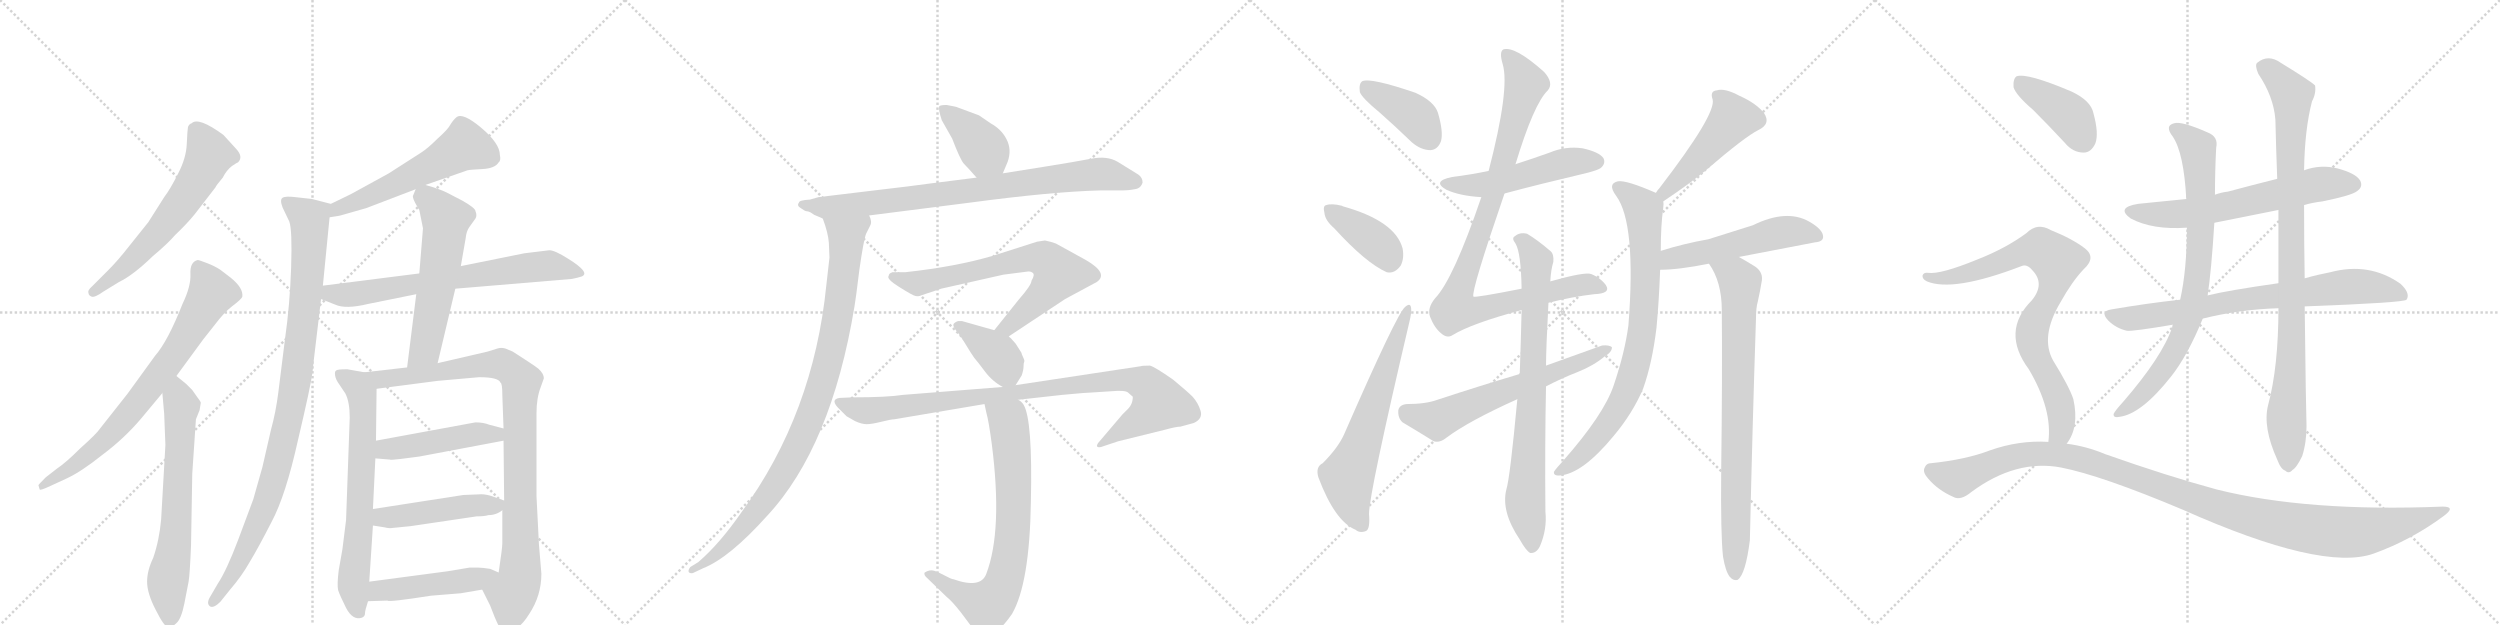 <svg version="1.1" viewBox="0 0 4096 1024" xmlns="http://www.w3.org/2000/svg">
  <g stroke="lightgray" stroke-dasharray="1,1" stroke-width="1" transform="scale(4, 4)">
    <line x1="0" y1="0" x2="256" y2="256"></line>
    <line x1="256" y1="0" x2="0" y2="256"></line>
    <line x1="128" y1="0" x2="128" y2="256"></line>
    <line x1="0" y1="128" x2="256" y2="128"></line>
    <line x1="256" y1="0" x2="512" y2="256"></line>
    <line x1="512" y1="0" x2="256" y2="256"></line>
    <line x1="384" y1="0" x2="384" y2="256"></line>
    <line x1="256" y1="128" x2="512" y2="128"></line>
    <line x1="512" y1="0" x2="768" y2="256"></line>
    <line x1="768" y1="0" x2="512" y2="256"></line>
    <line x1="640" y1="0" x2="640" y2="256"></line>
    <line x1="512" y1="128" x2="768" y2="128"></line>
    <line x1="768" y1="0" x2="1024" y2="256"></line>
    <line x1="1024" y1="0" x2="768" y2="256"></line>
    <line x1="896" y1="0" x2="896" y2="256"></line>
    <line x1="768" y1="128" x2="1024" y2="128"></line>
  </g>
<g transform="scale(1, -1) translate(0, -850)">
   <style type="text/css">
    @keyframes keyframes0 {
      from {
       stroke: black;
       stroke-dashoffset: 599;
       stroke-width: 128;
       }
       66% {
       animation-timing-function: step-end;
       stroke: black;
       stroke-dashoffset: 0;
       stroke-width: 128;
       }
       to {
       stroke: black;
       stroke-width: 1024;
       }
       }
       #make-me-a-hanzi-animation-0 {
         animation: keyframes0 0.737s both;
         animation-delay: 0s;
         animation-timing-function: linear;
       }
    @keyframes keyframes1 {
      from {
       stroke: black;
       stroke-dashoffset: 729;
       stroke-width: 128;
       }
       70% {
       animation-timing-function: step-end;
       stroke: black;
       stroke-dashoffset: 0;
       stroke-width: 128;
       }
       to {
       stroke: black;
       stroke-width: 1024;
       }
       }
       #make-me-a-hanzi-animation-1 {
         animation: keyframes1 0.843s both;
         animation-delay: 0.737s;
         animation-timing-function: linear;
       }
    @keyframes keyframes2 {
      from {
       stroke: black;
       stroke-dashoffset: 651;
       stroke-width: 128;
       }
       68% {
       animation-timing-function: step-end;
       stroke: black;
       stroke-dashoffset: 0;
       stroke-width: 128;
       }
       to {
       stroke: black;
       stroke-width: 1024;
       }
       }
       #make-me-a-hanzi-animation-2 {
         animation: keyframes2 0.78s both;
         animation-delay: 1.581s;
         animation-timing-function: linear;
       }
    @keyframes keyframes3 {
      from {
       stroke: black;
       stroke-dashoffset: 545;
       stroke-width: 128;
       }
       64% {
       animation-timing-function: step-end;
       stroke: black;
       stroke-dashoffset: 0;
       stroke-width: 128;
       }
       to {
       stroke: black;
       stroke-width: 1024;
       }
       }
       #make-me-a-hanzi-animation-3 {
         animation: keyframes3 0.694s both;
         animation-delay: 2.361s;
         animation-timing-function: linear;
       }
    @keyframes keyframes4 {
      from {
       stroke: black;
       stroke-dashoffset: 961;
       stroke-width: 128;
       }
       76% {
       animation-timing-function: step-end;
       stroke: black;
       stroke-dashoffset: 0;
       stroke-width: 128;
       }
       to {
       stroke: black;
       stroke-width: 1024;
       }
       }
       #make-me-a-hanzi-animation-4 {
         animation: keyframes4 1.032s both;
         animation-delay: 3.054s;
         animation-timing-function: linear;
       }
    @keyframes keyframes5 {
      from {
       stroke: black;
       stroke-dashoffset: 676;
       stroke-width: 128;
       }
       69% {
       animation-timing-function: step-end;
       stroke: black;
       stroke-dashoffset: 0;
       stroke-width: 128;
       }
       to {
       stroke: black;
       stroke-width: 1024;
       }
       }
       #make-me-a-hanzi-animation-5 {
         animation: keyframes5 0.8s both;
         animation-delay: 4.086s;
         animation-timing-function: linear;
       }
    @keyframes keyframes6 {
      from {
       stroke: black;
       stroke-dashoffset: 562;
       stroke-width: 128;
       }
       65% {
       animation-timing-function: step-end;
       stroke: black;
       stroke-dashoffset: 0;
       stroke-width: 128;
       }
       to {
       stroke: black;
       stroke-width: 1024;
       }
       }
       #make-me-a-hanzi-animation-6 {
         animation: keyframes6 0.707s both;
         animation-delay: 4.886s;
         animation-timing-function: linear;
       }
    @keyframes keyframes7 {
      from {
       stroke: black;
       stroke-dashoffset: 666;
       stroke-width: 128;
       }
       68% {
       animation-timing-function: step-end;
       stroke: black;
       stroke-dashoffset: 0;
       stroke-width: 128;
       }
       to {
       stroke: black;
       stroke-width: 1024;
       }
       }
       #make-me-a-hanzi-animation-7 {
         animation: keyframes7 0.792s both;
         animation-delay: 5.594s;
         animation-timing-function: linear;
       }
    @keyframes keyframes8 {
      from {
       stroke: black;
       stroke-dashoffset: 928;
       stroke-width: 128;
       }
       75% {
       animation-timing-function: step-end;
       stroke: black;
       stroke-dashoffset: 0;
       stroke-width: 128;
       }
       to {
       stroke: black;
       stroke-width: 1024;
       }
       }
       #make-me-a-hanzi-animation-8 {
         animation: keyframes8 1.005s both;
         animation-delay: 6.386s;
         animation-timing-function: linear;
       }
    @keyframes keyframes9 {
      from {
       stroke: black;
       stroke-dashoffset: 459;
       stroke-width: 128;
       }
       60% {
       animation-timing-function: step-end;
       stroke: black;
       stroke-dashoffset: 0;
       stroke-width: 128;
       }
       to {
       stroke: black;
       stroke-width: 1024;
       }
       }
       #make-me-a-hanzi-animation-9 {
         animation: keyframes9 0.624s both;
         animation-delay: 7.391s;
         animation-timing-function: linear;
       }
    @keyframes keyframes10 {
      from {
       stroke: black;
       stroke-dashoffset: 463;
       stroke-width: 128;
       }
       60% {
       animation-timing-function: step-end;
       stroke: black;
       stroke-dashoffset: 0;
       stroke-width: 128;
       }
       to {
       stroke: black;
       stroke-width: 1024;
       }
       }
       #make-me-a-hanzi-animation-10 {
         animation: keyframes10 0.627s both;
         animation-delay: 8.014s;
         animation-timing-function: linear;
       }
    @keyframes keyframes11 {
      from {
       stroke: black;
       stroke-dashoffset: 463;
       stroke-width: 128;
       }
       60% {
       animation-timing-function: step-end;
       stroke: black;
       stroke-dashoffset: 0;
       stroke-width: 128;
       }
       to {
       stroke: black;
       stroke-width: 1024;
       }
       }
       #make-me-a-hanzi-animation-11 {
         animation: keyframes11 0.627s both;
         animation-delay: 8.641s;
         animation-timing-function: linear;
       }
    @keyframes keyframes12 {
      from {
       stroke: black;
       stroke-dashoffset: 388;
       stroke-width: 128;
       }
       56% {
       animation-timing-function: step-end;
       stroke: black;
       stroke-dashoffset: 0;
       stroke-width: 128;
       }
       to {
       stroke: black;
       stroke-width: 1024;
       }
       }
       #make-me-a-hanzi-animation-12 {
         animation: keyframes12 0.566s both;
         animation-delay: 9.268s;
         animation-timing-function: linear;
       }
    @keyframes keyframes13 {
      from {
       stroke: black;
       stroke-dashoffset: 806;
       stroke-width: 128;
       }
       72% {
       animation-timing-function: step-end;
       stroke: black;
       stroke-dashoffset: 0;
       stroke-width: 128;
       }
       to {
       stroke: black;
       stroke-width: 1024;
       }
       }
       #make-me-a-hanzi-animation-13 {
         animation: keyframes13 0.906s both;
         animation-delay: 9.834s;
         animation-timing-function: linear;
       }
    @keyframes keyframes14 {
      from {
       stroke: black;
       stroke-dashoffset: 924;
       stroke-width: 128;
       }
       75% {
       animation-timing-function: step-end;
       stroke: black;
       stroke-dashoffset: 0;
       stroke-width: 128;
       }
       to {
       stroke: black;
       stroke-width: 1024;
       }
       }
       #make-me-a-hanzi-animation-14 {
         animation: keyframes14 1.002s both;
         animation-delay: 10.74s;
         animation-timing-function: linear;
       }
    @keyframes keyframes15 {
      from {
       stroke: black;
       stroke-dashoffset: 677;
       stroke-width: 128;
       }
       69% {
       animation-timing-function: step-end;
       stroke: black;
       stroke-dashoffset: 0;
       stroke-width: 128;
       }
       to {
       stroke: black;
       stroke-width: 1024;
       }
       }
       #make-me-a-hanzi-animation-15 {
         animation: keyframes15 0.801s both;
         animation-delay: 11.742s;
         animation-timing-function: linear;
       }
    @keyframes keyframes16 {
      from {
       stroke: black;
       stroke-dashoffset: 382;
       stroke-width: 128;
       }
       55% {
       animation-timing-function: step-end;
       stroke: black;
       stroke-dashoffset: 0;
       stroke-width: 128;
       }
       to {
       stroke: black;
       stroke-width: 1024;
       }
       }
       #make-me-a-hanzi-animation-16 {
         animation: keyframes16 0.561s both;
         animation-delay: 12.542s;
         animation-timing-function: linear;
       }
    @keyframes keyframes17 {
      from {
       stroke: black;
       stroke-dashoffset: 919;
       stroke-width: 128;
       }
       75% {
       animation-timing-function: step-end;
       stroke: black;
       stroke-dashoffset: 0;
       stroke-width: 128;
       }
       to {
       stroke: black;
       stroke-width: 1024;
       }
       }
       #make-me-a-hanzi-animation-17 {
         animation: keyframes17 0.998s both;
         animation-delay: 13.103s;
         animation-timing-function: linear;
       }
    @keyframes keyframes18 {
      from {
       stroke: black;
       stroke-dashoffset: 716;
       stroke-width: 128;
       }
       70% {
       animation-timing-function: step-end;
       stroke: black;
       stroke-dashoffset: 0;
       stroke-width: 128;
       }
       to {
       stroke: black;
       stroke-width: 1024;
       }
       }
       #make-me-a-hanzi-animation-18 {
         animation: keyframes18 0.833s both;
         animation-delay: 14.101s;
         animation-timing-function: linear;
       }
    @keyframes keyframes19 {
      from {
       stroke: black;
       stroke-dashoffset: 395;
       stroke-width: 128;
       }
       56% {
       animation-timing-function: step-end;
       stroke: black;
       stroke-dashoffset: 0;
       stroke-width: 128;
       }
       to {
       stroke: black;
       stroke-width: 1024;
       }
       }
       #make-me-a-hanzi-animation-19 {
         animation: keyframes19 0.571s both;
         animation-delay: 14.934s;
         animation-timing-function: linear;
       }
    @keyframes keyframes20 {
      from {
       stroke: black;
       stroke-dashoffset: 385;
       stroke-width: 128;
       }
       56% {
       animation-timing-function: step-end;
       stroke: black;
       stroke-dashoffset: 0;
       stroke-width: 128;
       }
       to {
       stroke: black;
       stroke-width: 1024;
       }
       }
       #make-me-a-hanzi-animation-20 {
         animation: keyframes20 0.563s both;
         animation-delay: 15.505s;
         animation-timing-function: linear;
       }
    @keyframes keyframes21 {
      from {
       stroke: black;
       stroke-dashoffset: 630;
       stroke-width: 128;
       }
       67% {
       animation-timing-function: step-end;
       stroke: black;
       stroke-dashoffset: 0;
       stroke-width: 128;
       }
       to {
       stroke: black;
       stroke-width: 1024;
       }
       }
       #make-me-a-hanzi-animation-21 {
         animation: keyframes21 0.763s both;
         animation-delay: 16.069s;
         animation-timing-function: linear;
       }
    @keyframes keyframes22 {
      from {
       stroke: black;
       stroke-dashoffset: 505;
       stroke-width: 128;
       }
       62% {
       animation-timing-function: step-end;
       stroke: black;
       stroke-dashoffset: 0;
       stroke-width: 128;
       }
       to {
       stroke: black;
       stroke-width: 1024;
       }
       }
       #make-me-a-hanzi-animation-22 {
         animation: keyframes22 0.661s both;
         animation-delay: 16.831s;
         animation-timing-function: linear;
       }
    @keyframes keyframes23 {
      from {
       stroke: black;
       stroke-dashoffset: 944;
       stroke-width: 128;
       }
       75% {
       animation-timing-function: step-end;
       stroke: black;
       stroke-dashoffset: 0;
       stroke-width: 128;
       }
       to {
       stroke: black;
       stroke-width: 1024;
       }
       }
       #make-me-a-hanzi-animation-23 {
         animation: keyframes23 1.018s both;
         animation-delay: 17.492s;
         animation-timing-function: linear;
       }
    @keyframes keyframes24 {
      from {
       stroke: black;
       stroke-dashoffset: 771;
       stroke-width: 128;
       }
       72% {
       animation-timing-function: step-end;
       stroke: black;
       stroke-dashoffset: 0;
       stroke-width: 128;
       }
       to {
       stroke: black;
       stroke-width: 1024;
       }
       }
       #make-me-a-hanzi-animation-24 {
         animation: keyframes24 0.877s both;
         animation-delay: 18.511s;
         animation-timing-function: linear;
       }
    @keyframes keyframes25 {
      from {
       stroke: black;
       stroke-dashoffset: 613;
       stroke-width: 128;
       }
       67% {
       animation-timing-function: step-end;
       stroke: black;
       stroke-dashoffset: 0;
       stroke-width: 128;
       }
       to {
       stroke: black;
       stroke-width: 1024;
       }
       }
       #make-me-a-hanzi-animation-25 {
         animation: keyframes25 0.749s both;
         animation-delay: 19.388s;
         animation-timing-function: linear;
       }
    @keyframes keyframes26 {
      from {
       stroke: black;
       stroke-dashoffset: 473;
       stroke-width: 128;
       }
       61% {
       animation-timing-function: step-end;
       stroke: black;
       stroke-dashoffset: 0;
       stroke-width: 128;
       }
       to {
       stroke: black;
       stroke-width: 1024;
       }
       }
       #make-me-a-hanzi-animation-26 {
         animation: keyframes26 0.635s both;
         animation-delay: 20.137s;
         animation-timing-function: linear;
       }
    @keyframes keyframes27 {
      from {
       stroke: black;
       stroke-dashoffset: 786;
       stroke-width: 128;
       }
       72% {
       animation-timing-function: step-end;
       stroke: black;
       stroke-dashoffset: 0;
       stroke-width: 128;
       }
       to {
       stroke: black;
       stroke-width: 1024;
       }
       }
       #make-me-a-hanzi-animation-27 {
         animation: keyframes27 0.89s both;
         animation-delay: 20.772s;
         animation-timing-function: linear;
       }
    @keyframes keyframes28 {
      from {
       stroke: black;
       stroke-dashoffset: 517;
       stroke-width: 128;
       }
       63% {
       animation-timing-function: step-end;
       stroke: black;
       stroke-dashoffset: 0;
       stroke-width: 128;
       }
       to {
       stroke: black;
       stroke-width: 1024;
       }
       }
       #make-me-a-hanzi-animation-28 {
         animation: keyframes28 0.671s both;
         animation-delay: 21.661s;
         animation-timing-function: linear;
       }
    @keyframes keyframes29 {
      from {
       stroke: black;
       stroke-dashoffset: 786;
       stroke-width: 128;
       }
       72% {
       animation-timing-function: step-end;
       stroke: black;
       stroke-dashoffset: 0;
       stroke-width: 128;
       }
       to {
       stroke: black;
       stroke-width: 1024;
       }
       }
       #make-me-a-hanzi-animation-29 {
         animation: keyframes29 0.89s both;
         animation-delay: 22.332s;
         animation-timing-function: linear;
       }
    @keyframes keyframes30 {
      from {
       stroke: black;
       stroke-dashoffset: 622;
       stroke-width: 128;
       }
       67% {
       animation-timing-function: step-end;
       stroke: black;
       stroke-dashoffset: 0;
       stroke-width: 128;
       }
       to {
       stroke: black;
       stroke-width: 1024;
       }
       }
       #make-me-a-hanzi-animation-30 {
         animation: keyframes30 0.756s both;
         animation-delay: 23.222s;
         animation-timing-function: linear;
       }
    @keyframes keyframes31 {
      from {
       stroke: black;
       stroke-dashoffset: 748;
       stroke-width: 128;
       }
       71% {
       animation-timing-function: step-end;
       stroke: black;
       stroke-dashoffset: 0;
       stroke-width: 128;
       }
       to {
       stroke: black;
       stroke-width: 1024;
       }
       }
       #make-me-a-hanzi-animation-31 {
         animation: keyframes31 0.859s both;
         animation-delay: 23.978s;
         animation-timing-function: linear;
       }
    @keyframes keyframes32 {
      from {
       stroke: black;
       stroke-dashoffset: 782;
       stroke-width: 128;
       }
       72% {
       animation-timing-function: step-end;
       stroke: black;
       stroke-dashoffset: 0;
       stroke-width: 128;
       }
       to {
       stroke: black;
       stroke-width: 1024;
       }
       }
       #make-me-a-hanzi-animation-32 {
         animation: keyframes32 0.886s both;
         animation-delay: 24.837s;
         animation-timing-function: linear;
       }
    @keyframes keyframes33 {
      from {
       stroke: black;
       stroke-dashoffset: 924;
       stroke-width: 128;
       }
       75% {
       animation-timing-function: step-end;
       stroke: black;
       stroke-dashoffset: 0;
       stroke-width: 128;
       }
       to {
       stroke: black;
       stroke-width: 1024;
       }
       }
       #make-me-a-hanzi-animation-33 {
         animation: keyframes33 1.002s both;
         animation-delay: 25.723s;
         animation-timing-function: linear;
       }
    @keyframes keyframes34 {
      from {
       stroke: black;
       stroke-dashoffset: 401;
       stroke-width: 128;
       }
       57% {
       animation-timing-function: step-end;
       stroke: black;
       stroke-dashoffset: 0;
       stroke-width: 128;
       }
       to {
       stroke: black;
       stroke-width: 1024;
       }
       }
       #make-me-a-hanzi-animation-34 {
         animation: keyframes34 0.576s both;
         animation-delay: 26.725s;
         animation-timing-function: linear;
       }
    @keyframes keyframes35 {
      from {
       stroke: black;
       stroke-dashoffset: 796;
       stroke-width: 128;
       }
       72% {
       animation-timing-function: step-end;
       stroke: black;
       stroke-dashoffset: 0;
       stroke-width: 128;
       }
       to {
       stroke: black;
       stroke-width: 1024;
       }
       }
       #make-me-a-hanzi-animation-35 {
         animation: keyframes35 0.898s both;
         animation-delay: 27.301s;
         animation-timing-function: linear;
       }
    @keyframes keyframes36 {
      from {
       stroke: black;
       stroke-dashoffset: 1130;
       stroke-width: 128;
       }
       79% {
       animation-timing-function: step-end;
       stroke: black;
       stroke-dashoffset: 0;
       stroke-width: 128;
       }
       to {
       stroke: black;
       stroke-width: 1024;
       }
       }
       #make-me-a-hanzi-animation-36 {
         animation: keyframes36 1.17s both;
         animation-delay: 28.199s;
         animation-timing-function: linear;
       }
</style>
<path d="M 319 499 L 353 543 Q 354 546 365 559 Q 371 571 380 578 Q 389 584 390 584 Q 399 593 387 606 L 366 629 Q 325 659 314 648 Q 310 647 308 642 Q 307 637 306 614 Q 305 591 292 566 Q 279 540 269 527 L 243 486 L 211 446 Q 193 423 178 408 L 151 381 Q 143 374 145 370 Q 145 366 150 364 Q 155 362 169 372 L 195 388 Q 218 399 250 430 Q 275 451 287 465 Q 306 483 319 499 Z" fill="lightgray"></path> 
<path d="M 289 234 L 333 294 L 352 318 Q 367 338 380 348 Q 396 360 397 364 Q 399 378 378 395 L 361 408 Q 352 414 339 419 Q 326 424 324 424 Q 311 421 312 401 Q 313 381 299 352 Q 275 291 254 267 L 209 205 L 164 148 Q 159 140 131 115 Q 108 92 93 82 L 75 68 Q 63 56 63 55 L 65 48 Q 66 46 83 54 L 109 66 Q 133 77 168 105 Q 204 132 231 164 L 266 206 L 289 234 Z" fill="lightgray"></path> 
<path d="M 269 172 L 271 121 L 264 -1 Q 261 -35 251 -64 Q 241 -85 241 -103 Q 241 -122 255 -149 Q 269 -177 275 -177 Q 282 -178 289 -171 Q 297 -164 302 -139 L 309 -103 Q 311 -92 313 -43 L 315 74 L 321 163 L 327 178 L 329 190 Q 329 192 322 201 L 315 211 L 305 221 L 289 234 C 266 253 263 236 266 206 L 269 172 Z" fill="lightgray"></path> 
<path d="M 697 547 L 766 571 Q 770 572 790 573 Q 811 574 817 584 Q 821 587 819 596 Q 819 615 788 641 Q 758 666 748 658 Q 743 654 738 646 Q 734 638 717 623 Q 701 607 690 600 L 637 566 L 575 532 L 542 516 C 515 503 510 489 540 494 L 553 496 Q 555 496 565 499 L 600 509 L 681 540 L 697 547 Z" fill="lightgray"></path> 
<path d="M 542 516 L 511 524 L 484 527 Q 468 529 463 526 Q 458 523 463 510 L 474 487 Q 479 473 477 412 Q 475 351 467 295 L 456 207 Q 452 175 444 146 L 430 85 L 415 32 L 390 -35 Q 371 -85 357 -106 L 343 -130 Q 338 -140 345 -144 Q 351 -146 361 -136 L 377 -116 Q 396 -94 409 -71 Q 423 -48 445 -5 Q 468 38 488 128 Q 509 217 512 240 L 514 259 Q 524 342 526 360 L 529 382 L 540 494 C 542 516 542 516 542 516 Z" fill="lightgray"></path> 
<path d="M 526 360 L 549 351 Q 566 343 603 352 L 682 368 L 746 377 L 937 393 Q 947 395 953 397 Q 968 403 931 426 Q 909 440 900 440 L 859 435 L 755 414 L 687 402 L 529 382 C 499 378 498 371 526 360 Z" fill="lightgray"></path> 
<path d="M 682 368 L 667 248 C 663 218 710 226 717 255 L 746 377 L 755 414 L 763 460 Q 764 471 769 478 L 779 492 Q 782 497 779 504 Q 779 509 758 521 L 731 535 Q 721 540 697 547 C 685 551 685 551 681 540 L 677 530 Q 675 528 680 518 Q 686 507 687 506 L 693 476 L 687 402 L 682 368 Z" fill="lightgray"></path> 
<path d="M 597 240 L 569 245 Q 552 245 551 243 Q 548 242 549 235 Q 550 228 556 220 L 566 205 Q 573 191 573 166 L 567 -2 L 561 -50 L 555 -84 Q 552 -108 554 -117 Q 557 -126 567 -146 Q 578 -167 593 -162 Q 598 -160 598 -155 Q 598 -150 603 -135 L 605 -103 L 611 -11 L 611 16 L 615 99 L 616 128 L 617 213 C 617 236 617 236 597 240 Z" fill="lightgray"></path> 
<path d="M 667 248 L 597 240 C 567 237 587 209 617 213 L 717 226 L 785 232 Q 817 232 820 223 Q 823 222 823 203 L 825 148 L 825 128 L 826 30 L 823 14 L 823 -40 Q 823 -48 817 -88 C 813 -118 777 -89 790 -116 L 803 -142 Q 819 -185 826 -187 Q 834 -190 846 -180 Q 858 -171 867 -156 Q 887 -126 887 -90 L 883 -42 L 879 37 L 879 173 Q 879 198 886 216 L 891 230 Q 891 238 882 246 Q 873 253 840 274 L 828 279 Q 821 281 815 279 L 799 274 L 717 255 L 667 248 Z" fill="lightgray"></path> 
<path d="M 615 99 L 639 97 Q 639 96 656 98 L 687 102 L 825 128 C 854 134 854 140 825 148 L 802 154 Q 792 158 779 158 L 616 128 C 586 123 585 101 615 99 Z" fill="lightgray"></path> 
<path d="M 800 6 Q 813 6 823 14 C 840 25 840 25 826 30 L 803 38 Q 792 41 784 40 L 759 39 L 611 16 C 581 11 581 -6 611 -11 L 630 -14 Q 638 -16 643 -15 L 673 -12 L 781 4 Q 794 4 800 6 Z" fill="lightgray"></path> 
<path d="M 603 -135 L 635 -134 Q 636 -137 706 -126 L 755 -122 L 790 -116 C 820 -111 845 -100 817 -88 L 803 -82 Q 790 -80 784 -80 L 769 -80 L 733 -86 L 605 -103 C 575 -107 573 -136 603 -135 Z" fill="lightgray"></path> 
<path d="M 1643 566 L 1651 585 Q 1658 605 1649 622 Q 1641 638 1623 648 L 1604 661 L 1569 674 Q 1568 675 1551 678 Q 1541 678 1539 676 Q 1537 671 1543 653 L 1560 623 Q 1573 589 1579 582 Q 1586 575 1600 559 C 1620 536 1631 538 1643 566 Z" fill="lightgray"></path> 
<path d="M 1424 497 L 1589 518 Q 1724 536 1802 538 L 1836 538 Q 1850 538 1859 540 Q 1869 541 1872 551 Q 1872 559 1865 564 L 1831 585 Q 1814 595 1788 590 Q 1762 585 1712 577 L 1643 566 L 1600 559 L 1521 549 Q 1501 546 1424 537 L 1341 527 L 1327 523 Q 1309 522 1309 518 Q 1305 513 1312 509 Q 1319 504 1321 504 Q 1324 504 1328 502 L 1334 498 L 1348 492 L 1424 497 Z" fill="lightgray"></path> 
<path d="M 1359 428 L 1354 384 Q 1333 172 1215 11 Q 1179 -41 1144 -71 L 1131 -79 Q 1128 -83 1128 -86 Q 1129 -90 1135 -89 L 1152 -81 Q 1195 -64 1257 5 Q 1362 118 1400 348 Q 1402 359 1408 408 Q 1415 457 1419 467 L 1426 481 Q 1429 487 1424 497 C 1424 527 1339 521 1348 492 Q 1357 468 1358 452 L 1359 428 Z" fill="lightgray"></path> 
<path d="M 1690 390 Q 1690 383 1669 359 L 1629 309 C 1610 286 1628 282 1653 299 L 1745 360 L 1797 388 Q 1817 402 1779 424 L 1730 451 Q 1722 454 1712 456 L 1699 454 L 1627 431 Q 1566 413 1483 404 L 1462 404 L 1458 402 Q 1456 400 1456 398 Q 1452 393 1473 380 Q 1495 366 1500 365 Q 1505 364 1509 366 L 1542 377 L 1644 400 L 1683 405 Q 1688 406 1692 403 Q 1696 400 1690 390 Z" fill="lightgray"></path> 
<path d="M 1629 309 L 1576 324 L 1570 324 Q 1566 323 1563 320 Q 1560 317 1566 309 Q 1573 301 1582 286 Q 1591 271 1596 264 Q 1602 257 1614 241 Q 1626 225 1643 216 C 1657 208 1657 208 1664 219 L 1674 235 Q 1677 244 1677 250 Q 1677 255 1678 257 Q 1679 259 1677 263 L 1674 270 Q 1674 272 1671 276 L 1664 287 L 1656 296 Q 1653 298 1653 299 C 1649 303 1649 303 1629 309 Z" fill="lightgray"></path> 
<path d="M 1643 216 L 1479 203 Q 1454 199 1397 199 L 1375 198 Q 1359 195 1376 179 L 1387 168 L 1401 160 Q 1412 155 1420 155 Q 1428 155 1444 159 Q 1460 163 1465 163 L 1613 188 L 1668 195 L 1740 203 Q 1782 207 1790 207 L 1821 209 Q 1843 211 1848 207 L 1856 200 Q 1856 188 1848 180 L 1839 171 L 1799 124 Q 1796 119 1798 118 Q 1801 116 1808 119 L 1832 127 L 1909 146 Q 1927 151 1934 151 L 1956 157 Q 1971 164 1967 177 Q 1963 190 1954 200 Q 1945 209 1922 228 Q 1892 249 1884 251 Q 1871 251 1869 250 L 1664 219 L 1643 216 Z" fill="lightgray"></path> 
<path d="M 1613 188 L 1616 174 Q 1620 160 1625 122 Q 1643 -19 1616 -90 Q 1607 -115 1562 -99 Q 1559 -99 1548 -93 Q 1537 -87 1530 -85 Q 1523 -83 1515 -88 Q 1513 -92 1519 -97 L 1551 -128 Q 1559 -134 1574 -153 L 1598 -185 Q 1603 -197 1614 -193 Q 1633 -192 1658 -156 Q 1687 -106 1689 28 Q 1692 162 1677 187 Q 1673 193 1668 195 C 1647 216 1607 217 1613 188 Z" fill="lightgray"></path> 
<path d="M 2260 666 Q 2285 644 2313 617 Q 2328 604 2344 604 Q 2356 605 2361 619 Q 2365 634 2356 665 Q 2350 684 2319 698 Q 2246 723 2232 717 Q 2226 713 2228 699 Q 2232 689 2260 666 Z" fill="lightgray"></path> 
<path d="M 2186 476 Q 2238 419 2272 404 Q 2285 401 2295 415 Q 2301 427 2298 443 Q 2286 488 2200 512 Q 2199 513 2198 513 Q 2182 517 2173 514 Q 2167 513 2170 501 Q 2171 489 2186 476 Z" fill="lightgray"></path> 
<path d="M 2167 91 Q 2155 85 2160 68 Q 2187 -4 2221 -18 Q 2228 -24 2238 -20 Q 2245 -17 2243 8 Q 2243 41 2309 322 Q 2313 338 2312 345 Q 2311 355 2302 347 Q 2289 337 2202 138 Q 2192 116 2167 91 Z" fill="lightgray"></path> 
<path d="M 2465 533 Q 2525 549 2589 564 Q 2620 571 2624 576 Q 2631 583 2627 591 Q 2620 601 2593 607 Q 2565 611 2539 600 Q 2511 590 2483 581 L 2439 570 Q 2411 564 2379 560 Q 2345 553 2370 539 Q 2392 529 2427 527 L 2465 533 Z" fill="lightgray"></path> 
<path d="M 2537 354 Q 2577 364 2612 368 Q 2640 369 2631 383 Q 2622 395 2607 401 Q 2597 405 2540 389 L 2493 377 Q 2417 362 2414 364 Q 2410 373 2465 533 L 2483 581 Q 2513 680 2536 702 Q 2546 714 2530 732 Q 2482 775 2463 769 Q 2456 765 2462 745 Q 2474 705 2439 570 L 2427 527 Q 2381 392 2351 361 Q 2338 345 2343 331 Q 2350 313 2361 304 Q 2371 295 2380 301 Q 2411 320 2493 342 L 2537 354 Z" fill="lightgray"></path> 
<path d="M 2540 389 Q 2541 408 2545 421 Q 2546 433 2541 438 Q 2519 457 2502 467 Q 2490 470 2482 463 Q 2476 460 2483 451 Q 2492 436 2493 377 L 2493 342 Q 2492 297 2490 239 Q 2489 238 2489 237 L 2486 196 Q 2474 67 2468 48 Q 2459 12 2490 -34 Q 2500 -52 2507 -56 Q 2517 -57 2523 -45 Q 2535 -17 2532 12 Q 2531 121 2533 217 L 2533 251 Q 2533 278 2537 354 L 2540 389 Z" fill="lightgray"></path> 
<path d="M 2489 237 Q 2425 218 2355 195 Q 2336 188 2305 188 Q 2293 187 2291 178 Q 2290 165 2298 158 Q 2320 145 2349 127 Q 2359 124 2370 133 Q 2406 160 2486 196 L 2533 217 Q 2558 230 2586 241 Q 2611 251 2629 266 Q 2641 273 2641 281 Q 2637 285 2625 284 Q 2580 268 2533 251 L 2489 237 Z" fill="lightgray"></path> 
<path d="M 2725 520 Q 2770 550 2796 572 Q 2859 626 2881 637 Q 2902 647 2890 665 Q 2877 681 2850 693 Q 2826 706 2813 702 Q 2801 701 2806 687 Q 2812 663 2719 542 Q 2716 539 2713 534 C 2696 510 2700 503 2725 520 Z" fill="lightgray"></path> 
<path d="M 2721 439 Q 2721 481 2725 509 Q 2726 516 2725 520 C 2725 529 2725 529 2713 534 Q 2665 555 2651 553 Q 2633 549 2648 529 Q 2681 484 2668 317 Q 2662 272 2644 219 Q 2628 171 2561 95 Q 2549 82 2546 77 Q 2545 70 2556 71 Q 2593 74 2644 136 Q 2675 173 2692 213 Q 2707 255 2714 313 Q 2718 355 2720 408 L 2721 439 Z" fill="lightgray"></path> 
<path d="M 2849 429 Q 2850 429 2974 453 Q 2987 454 2987 462 Q 2987 474 2964 487 Q 2927 508 2872 481 Q 2830 468 2799 458 Q 2759 451 2721 439 C 2692 430 2690 407 2720 408 Q 2750 408 2800 418 L 2849 429 Z" fill="lightgray"></path> 
<path d="M 2823 -62 Q 2827 -86 2834 -95 Q 2840 -102 2847 -100 Q 2860 -91 2867 -35 Q 2871 146 2877 328 Q 2877 346 2880 356 Q 2884 374 2886 387 Q 2890 403 2876 413 Q 2860 423 2849 429 C 2823 444 2785 444 2800 418 Q 2821 388 2821 342 Q 2822 237 2820 79 Q 2819 -27 2823 -62 Z" fill="lightgray"></path> 
<path d="M 3775 514 Q 3788 518 3805 520 Q 3854 530 3862 537 Q 3872 544 3867 554 Q 3860 566 3830 574 Q 3802 581 3775 571 L 3731 557 Q 3691 547 3650 536 Q 3640 535 3629 531 L 3582 524 Q 3543 520 3503 516 Q 3466 510 3491 492 Q 3527 473 3583 477 L 3628 485 Q 3679 495 3733 506 L 3775 514 Z" fill="lightgray"></path> 
<path d="M 3776 348 Q 3938 354 3943 359 Q 3943 360 3944 361 Q 3948 371 3933 385 Q 3882 421 3818 404 Q 3797 400 3776 394 L 3733 386 Q 3649 374 3617 366 L 3572 359 Q 3517 353 3459 343 Q 3440 340 3454 325 Q 3467 312 3485 308 Q 3495 307 3560 318 L 3609 328 Q 3669 343 3733 345 L 3776 348 Z" fill="lightgray"></path> 
<path d="M 3629 531 Q 3629 570 3631 608 Q 3635 626 3617 633 Q 3574 652 3562 648 Q 3546 644 3560 626 Q 3578 599 3582 524 L 3583 477 Q 3583 408 3572 359 L 3560 318 Q 3559 317 3559 314 Q 3543 266 3478 191 Q 3466 178 3463 172 Q 3462 165 3472 167 Q 3508 171 3557 233 Q 3584 267 3609 328 L 3617 366 Q 3623 405 3628 485 L 3629 531 Z" fill="lightgray"></path> 
<path d="M 3716 186 Q 3707 150 3731 97 Q 3737 81 3744 79 Q 3750 73 3756 80 Q 3763 84 3772 103 Q 3779 125 3779 152 Q 3778 179 3776 348 L 3776 394 Q 3775 449 3775 514 L 3775 571 Q 3776 638 3788 684 Q 3795 697 3793 710 Q 3786 717 3737 747 Q 3716 762 3698 747 Q 3694 743 3700 729 Q 3725 692 3728 654 Q 3729 609 3731 557 L 3733 506 Q 3733 448 3733 386 L 3733 345 Q 3733 249 3716 186 Z" fill="lightgray"></path> 
<path d="M 3331 670 Q 3356 645 3383 616 Q 3396 600 3414 600 Q 3426 600 3433 615 Q 3439 631 3430 664 Q 3426 685 3394 700 Q 3321 731 3304 725 Q 3298 721 3299 707 Q 3303 694 3331 670 Z" fill="lightgray"></path> 
<path d="M 3386 123 Q 3407 150 3397 196 Q 3390 217 3364 259 Q 3342 298 3376 355 Q 3395 389 3414 409 Q 3435 428 3416 443 Q 3395 459 3360 473 Q 3338 486 3320 468 Q 3286 443 3240 425 Q 3179 400 3159 403 Q 3152 404 3150 399 Q 3149 393 3157 389 Q 3200 371 3312 414 Q 3321 418 3330 407 Q 3351 385 3329 358 Q 3278 307 3324 245 Q 3363 179 3356 126 C 3354 96 3371 97 3386 123 Z" fill="lightgray"></path> 
<path d="M 3356 126 Q 3308 129 3260 112 Q 3221 97 3163 91 Q 3156 91 3153 83 Q 3150 76 3159 66 Q 3175 47 3200 36 Q 3212 29 3230 44 Q 3303 98 3377 84 Q 3443 71 3576 15 Q 3805 -87 3889 -57 Q 3950 -35 4003 4 Q 4025 20 4002 20 Q 3780 11 3632 48 Q 3551 70 3449 106 Q 3418 119 3386 123 L 3356 126 Z" fill="lightgray"></path> 
      <clipPath id="make-me-a-hanzi-clip-0">
      <path d="M 319 499 L 353 543 Q 354 546 365 559 Q 371 571 380 578 Q 389 584 390 584 Q 399 593 387 606 L 366 629 Q 325 659 314 648 Q 310 647 308 642 Q 307 637 306 614 Q 305 591 292 566 Q 279 540 269 527 L 243 486 L 211 446 Q 193 423 178 408 L 151 381 Q 143 374 145 370 Q 145 366 150 364 Q 155 362 169 372 L 195 388 Q 218 399 250 430 Q 275 451 287 465 Q 306 483 319 499 Z" fill="lightgray"></path>
      </clipPath>
      <path clip-path="url(#make-me-a-hanzi-clip-0)" d="M 320 636 L 343 597 L 309 533 L 231 438 L 153 371 " fill="none" id="make-me-a-hanzi-animation-0" stroke-dasharray="471 942" stroke-linecap="round"></path>

      <clipPath id="make-me-a-hanzi-clip-1">
      <path d="M 289 234 L 333 294 L 352 318 Q 367 338 380 348 Q 396 360 397 364 Q 399 378 378 395 L 361 408 Q 352 414 339 419 Q 326 424 324 424 Q 311 421 312 401 Q 313 381 299 352 Q 275 291 254 267 L 209 205 L 164 148 Q 159 140 131 115 Q 108 92 93 82 L 75 68 Q 63 56 63 55 L 65 48 Q 66 46 83 54 L 109 66 Q 133 77 168 105 Q 204 132 231 164 L 266 206 L 289 234 Z" fill="lightgray"></path>
      </clipPath>
      <path clip-path="url(#make-me-a-hanzi-clip-1)" d="M 328 410 L 347 370 L 275 254 L 174 132 L 129 92 L 67 52 " fill="none" id="make-me-a-hanzi-animation-1" stroke-dasharray="601 1202" stroke-linecap="round"></path>

      <clipPath id="make-me-a-hanzi-clip-2">
      <path d="M 269 172 L 271 121 L 264 -1 Q 261 -35 251 -64 Q 241 -85 241 -103 Q 241 -122 255 -149 Q 269 -177 275 -177 Q 282 -178 289 -171 Q 297 -164 302 -139 L 309 -103 Q 311 -92 313 -43 L 315 74 L 321 163 L 327 178 L 329 190 Q 329 192 322 201 L 315 211 L 305 221 L 289 234 C 266 253 263 236 266 206 L 269 172 Z" fill="lightgray"></path>
      </clipPath>
      <path clip-path="url(#make-me-a-hanzi-clip-2)" d="M 289 226 L 298 184 L 287 -35 L 274 -111 L 279 -166 " fill="none" id="make-me-a-hanzi-animation-2" stroke-dasharray="523 1046" stroke-linecap="round"></path>

      <clipPath id="make-me-a-hanzi-clip-3">
      <path d="M 697 547 L 766 571 Q 770 572 790 573 Q 811 574 817 584 Q 821 587 819 596 Q 819 615 788 641 Q 758 666 748 658 Q 743 654 738 646 Q 734 638 717 623 Q 701 607 690 600 L 637 566 L 575 532 L 542 516 C 515 503 510 489 540 494 L 553 496 Q 555 496 565 499 L 600 509 L 681 540 L 697 547 Z" fill="lightgray"></path>
      </clipPath>
      <path clip-path="url(#make-me-a-hanzi-clip-3)" d="M 802 593 L 762 611 L 640 545 L 553 509 L 546 499 " fill="none" id="make-me-a-hanzi-animation-3" stroke-dasharray="417 834" stroke-linecap="round"></path>

      <clipPath id="make-me-a-hanzi-clip-4">
      <path d="M 542 516 L 511 524 L 484 527 Q 468 529 463 526 Q 458 523 463 510 L 474 487 Q 479 473 477 412 Q 475 351 467 295 L 456 207 Q 452 175 444 146 L 430 85 L 415 32 L 390 -35 Q 371 -85 357 -106 L 343 -130 Q 338 -140 345 -144 Q 351 -146 361 -136 L 377 -116 Q 396 -94 409 -71 Q 423 -48 445 -5 Q 468 38 488 128 Q 509 217 512 240 L 514 259 Q 524 342 526 360 L 529 382 L 540 494 C 542 516 542 516 542 516 Z" fill="lightgray"></path>
      </clipPath>
      <path clip-path="url(#make-me-a-hanzi-clip-4)" d="M 468 520 L 507 490 L 502 380 L 484 224 L 438 31 L 381 -92 L 348 -136 " fill="none" id="make-me-a-hanzi-animation-4" stroke-dasharray="833 1666" stroke-linecap="round"></path>

      <clipPath id="make-me-a-hanzi-clip-5">
      <path d="M 526 360 L 549 351 Q 566 343 603 352 L 682 368 L 746 377 L 937 393 Q 947 395 953 397 Q 968 403 931 426 Q 909 440 900 440 L 859 435 L 755 414 L 687 402 L 529 382 C 499 378 498 371 526 360 Z" fill="lightgray"></path>
      </clipPath>
      <path clip-path="url(#make-me-a-hanzi-clip-5)" d="M 534 364 L 856 411 L 899 415 L 949 404 " fill="none" id="make-me-a-hanzi-animation-5" stroke-dasharray="548 1096" stroke-linecap="round"></path>

      <clipPath id="make-me-a-hanzi-clip-6">
      <path d="M 682 368 L 667 248 C 663 218 710 226 717 255 L 746 377 L 755 414 L 763 460 Q 764 471 769 478 L 779 492 Q 782 497 779 504 Q 779 509 758 521 L 731 535 Q 721 540 697 547 C 685 551 685 551 681 540 L 677 530 Q 675 528 680 518 Q 686 507 687 506 L 693 476 L 687 402 L 682 368 Z" fill="lightgray"></path>
      </clipPath>
      <path clip-path="url(#make-me-a-hanzi-clip-6)" d="M 690 531 L 716 511 L 730 490 L 729 472 L 697 282 L 672 255 " fill="none" id="make-me-a-hanzi-animation-6" stroke-dasharray="434 868" stroke-linecap="round"></path>

      <clipPath id="make-me-a-hanzi-clip-7">
      <path d="M 597 240 L 569 245 Q 552 245 551 243 Q 548 242 549 235 Q 550 228 556 220 L 566 205 Q 573 191 573 166 L 567 -2 L 561 -50 L 555 -84 Q 552 -108 554 -117 Q 557 -126 567 -146 Q 578 -167 593 -162 Q 598 -160 598 -155 Q 598 -150 603 -135 L 605 -103 L 611 -11 L 611 16 L 615 99 L 616 128 L 617 213 C 617 236 617 236 597 240 Z" fill="lightgray"></path>
      </clipPath>
      <path clip-path="url(#make-me-a-hanzi-clip-7)" d="M 555 238 L 584 220 L 593 205 L 589 -17 L 579 -107 L 587 -152 " fill="none" id="make-me-a-hanzi-animation-7" stroke-dasharray="538 1076" stroke-linecap="round"></path>

      <clipPath id="make-me-a-hanzi-clip-8">
      <path d="M 667 248 L 597 240 C 567 237 587 209 617 213 L 717 226 L 785 232 Q 817 232 820 223 Q 823 222 823 203 L 825 148 L 825 128 L 826 30 L 823 14 L 823 -40 Q 823 -48 817 -88 C 813 -118 777 -89 790 -116 L 803 -142 Q 819 -185 826 -187 Q 834 -190 846 -180 Q 858 -171 867 -156 Q 887 -126 887 -90 L 883 -42 L 879 37 L 879 173 Q 879 198 886 216 L 891 230 Q 891 238 882 246 Q 873 253 840 274 L 828 279 Q 821 281 815 279 L 799 274 L 717 255 L 667 248 Z" fill="lightgray"></path>
      </clipPath>
      <path clip-path="url(#make-me-a-hanzi-clip-8)" d="M 604 238 L 624 228 L 824 253 L 854 225 L 852 -95 L 839 -123 L 830 -178 " fill="none" id="make-me-a-hanzi-animation-8" stroke-dasharray="800 1600" stroke-linecap="round"></path>

      <clipPath id="make-me-a-hanzi-clip-9">
      <path d="M 615 99 L 639 97 Q 639 96 656 98 L 687 102 L 825 128 C 854 134 854 140 825 148 L 802 154 Q 792 158 779 158 L 616 128 C 586 123 585 101 615 99 Z" fill="lightgray"></path>
      </clipPath>
      <path clip-path="url(#make-me-a-hanzi-clip-9)" d="M 622 106 L 632 114 L 775 139 L 812 138 L 818 143 " fill="none" id="make-me-a-hanzi-animation-9" stroke-dasharray="331 662" stroke-linecap="round"></path>

      <clipPath id="make-me-a-hanzi-clip-10">
      <path d="M 800 6 Q 813 6 823 14 C 840 25 840 25 826 30 L 803 38 Q 792 41 784 40 L 759 39 L 611 16 C 581 11 581 -6 611 -11 L 630 -14 Q 638 -16 643 -15 L 673 -12 L 781 4 Q 794 4 800 6 Z" fill="lightgray"></path>
      </clipPath>
      <path clip-path="url(#make-me-a-hanzi-clip-10)" d="M 617 -4 L 627 2 L 766 21 L 811 21 L 819 27 " fill="none" id="make-me-a-hanzi-animation-10" stroke-dasharray="335 670" stroke-linecap="round"></path>

      <clipPath id="make-me-a-hanzi-clip-11">
      <path d="M 603 -135 L 635 -134 Q 636 -137 706 -126 L 755 -122 L 790 -116 C 820 -111 845 -100 817 -88 L 803 -82 Q 790 -80 784 -80 L 769 -80 L 733 -86 L 605 -103 C 575 -107 573 -136 603 -135 Z" fill="lightgray"></path>
      </clipPath>
      <path clip-path="url(#make-me-a-hanzi-clip-11)" d="M 608 -130 L 629 -117 L 781 -99 L 808 -89 " fill="none" id="make-me-a-hanzi-animation-11" stroke-dasharray="335 670" stroke-linecap="round"></path>

      <clipPath id="make-me-a-hanzi-clip-12">
      <path d="M 1643 566 L 1651 585 Q 1658 605 1649 622 Q 1641 638 1623 648 L 1604 661 L 1569 674 Q 1568 675 1551 678 Q 1541 678 1539 676 Q 1537 671 1543 653 L 1560 623 Q 1573 589 1579 582 Q 1586 575 1600 559 C 1620 536 1631 538 1643 566 Z" fill="lightgray"></path>
      </clipPath>
      <path clip-path="url(#make-me-a-hanzi-clip-12)" d="M 1546 672 L 1591 632 L 1634 575 " fill="none" id="make-me-a-hanzi-animation-12" stroke-dasharray="260 520" stroke-linecap="round"></path>

      <clipPath id="make-me-a-hanzi-clip-13">
      <path d="M 1424 497 L 1589 518 Q 1724 536 1802 538 L 1836 538 Q 1850 538 1859 540 Q 1869 541 1872 551 Q 1872 559 1865 564 L 1831 585 Q 1814 595 1788 590 Q 1762 585 1712 577 L 1643 566 L 1600 559 L 1521 549 Q 1501 546 1424 537 L 1341 527 L 1327 523 Q 1309 522 1309 518 Q 1305 513 1312 509 Q 1319 504 1321 504 Q 1324 504 1328 502 L 1334 498 L 1348 492 L 1424 497 Z" fill="lightgray"></path>
      </clipPath>
      <path clip-path="url(#make-me-a-hanzi-clip-13)" d="M 1315 515 L 1347 510 L 1415 515 L 1799 565 L 1860 553 " fill="none" id="make-me-a-hanzi-animation-13" stroke-dasharray="678 1356" stroke-linecap="round"></path>

      <clipPath id="make-me-a-hanzi-clip-14">
      <path d="M 1359 428 L 1354 384 Q 1333 172 1215 11 Q 1179 -41 1144 -71 L 1131 -79 Q 1128 -83 1128 -86 Q 1129 -90 1135 -89 L 1152 -81 Q 1195 -64 1257 5 Q 1362 118 1400 348 Q 1402 359 1408 408 Q 1415 457 1419 467 L 1426 481 Q 1429 487 1424 497 C 1424 527 1339 521 1348 492 Q 1357 468 1358 452 L 1359 428 Z" fill="lightgray"></path>
      </clipPath>
      <path clip-path="url(#make-me-a-hanzi-clip-14)" d="M 1417 490 L 1387 465 L 1380 380 L 1364 288 L 1337 192 L 1303 110 L 1238 9 L 1172 -60 L 1133 -84 " fill="none" id="make-me-a-hanzi-animation-14" stroke-dasharray="796 1592" stroke-linecap="round"></path>

      <clipPath id="make-me-a-hanzi-clip-15">
      <path d="M 1690 390 Q 1690 383 1669 359 L 1629 309 C 1610 286 1628 282 1653 299 L 1745 360 L 1797 388 Q 1817 402 1779 424 L 1730 451 Q 1722 454 1712 456 L 1699 454 L 1627 431 Q 1566 413 1483 404 L 1462 404 L 1458 402 Q 1456 400 1456 398 Q 1452 393 1473 380 Q 1495 366 1500 365 Q 1505 364 1509 366 L 1542 377 L 1644 400 L 1683 405 Q 1688 406 1692 403 Q 1696 400 1690 390 Z" fill="lightgray"></path>
      </clipPath>
      <path clip-path="url(#make-me-a-hanzi-clip-15)" d="M 1463 397 L 1503 386 L 1684 427 L 1716 423 L 1733 399 L 1699 357 L 1652 315 L 1637 311 " fill="none" id="make-me-a-hanzi-animation-15" stroke-dasharray="549 1098" stroke-linecap="round"></path>

      <clipPath id="make-me-a-hanzi-clip-16">
      <path d="M 1629 309 L 1576 324 L 1570 324 Q 1566 323 1563 320 Q 1560 317 1566 309 Q 1573 301 1582 286 Q 1591 271 1596 264 Q 1602 257 1614 241 Q 1626 225 1643 216 C 1657 208 1657 208 1664 219 L 1674 235 Q 1677 244 1677 250 Q 1677 255 1678 257 Q 1679 259 1677 263 L 1674 270 Q 1674 272 1671 276 L 1664 287 L 1656 296 Q 1653 298 1653 299 C 1649 303 1649 303 1629 309 Z" fill="lightgray"></path>
      </clipPath>
      <path clip-path="url(#make-me-a-hanzi-clip-16)" d="M 1570 316 L 1639 264 L 1657 229 " fill="none" id="make-me-a-hanzi-animation-16" stroke-dasharray="254 508" stroke-linecap="round"></path>

      <clipPath id="make-me-a-hanzi-clip-17">
      <path d="M 1643 216 L 1479 203 Q 1454 199 1397 199 L 1375 198 Q 1359 195 1376 179 L 1387 168 L 1401 160 Q 1412 155 1420 155 Q 1428 155 1444 159 Q 1460 163 1465 163 L 1613 188 L 1668 195 L 1740 203 Q 1782 207 1790 207 L 1821 209 Q 1843 211 1848 207 L 1856 200 Q 1856 188 1848 180 L 1839 171 L 1799 124 Q 1796 119 1798 118 Q 1801 116 1808 119 L 1832 127 L 1909 146 Q 1927 151 1934 151 L 1956 157 Q 1971 164 1967 177 Q 1963 190 1954 200 Q 1945 209 1922 228 Q 1892 249 1884 251 Q 1871 251 1869 250 L 1664 219 L 1643 216 Z" fill="lightgray"></path>
      </clipPath>
      <path clip-path="url(#make-me-a-hanzi-clip-17)" d="M 1376 189 L 1419 177 L 1816 226 L 1849 228 L 1877 221 L 1893 204 L 1897 187 L 1803 120 " fill="none" id="make-me-a-hanzi-animation-17" stroke-dasharray="791 1582" stroke-linecap="round"></path>

      <clipPath id="make-me-a-hanzi-clip-18">
      <path d="M 1613 188 L 1616 174 Q 1620 160 1625 122 Q 1643 -19 1616 -90 Q 1607 -115 1562 -99 Q 1559 -99 1548 -93 Q 1537 -87 1530 -85 Q 1523 -83 1515 -88 Q 1513 -92 1519 -97 L 1551 -128 Q 1559 -134 1574 -153 L 1598 -185 Q 1603 -197 1614 -193 Q 1633 -192 1658 -156 Q 1687 -106 1689 28 Q 1692 162 1677 187 Q 1673 193 1668 195 C 1647 216 1607 217 1613 188 Z" fill="lightgray"></path>
      </clipPath>
      <path clip-path="url(#make-me-a-hanzi-clip-18)" d="M 1621 182 L 1652 161 L 1659 107 L 1661 -3 L 1646 -100 L 1632 -128 L 1617 -142 L 1555 -113 L 1523 -90 " fill="none" id="make-me-a-hanzi-animation-18" stroke-dasharray="588 1176" stroke-linecap="round"></path>

      <clipPath id="make-me-a-hanzi-clip-19">
      <path d="M 2260 666 Q 2285 644 2313 617 Q 2328 604 2344 604 Q 2356 605 2361 619 Q 2365 634 2356 665 Q 2350 684 2319 698 Q 2246 723 2232 717 Q 2226 713 2228 699 Q 2232 689 2260 666 Z" fill="lightgray"></path>
      </clipPath>
      <path clip-path="url(#make-me-a-hanzi-clip-19)" d="M 2237 710 L 2311 665 L 2342 623 " fill="none" id="make-me-a-hanzi-animation-19" stroke-dasharray="267 534" stroke-linecap="round"></path>

      <clipPath id="make-me-a-hanzi-clip-20">
      <path d="M 2186 476 Q 2238 419 2272 404 Q 2285 401 2295 415 Q 2301 427 2298 443 Q 2286 488 2200 512 Q 2199 513 2198 513 Q 2182 517 2173 514 Q 2167 513 2170 501 Q 2171 489 2186 476 Z" fill="lightgray"></path>
      </clipPath>
      <path clip-path="url(#make-me-a-hanzi-clip-20)" d="M 2179 506 L 2254 454 L 2276 423 " fill="none" id="make-me-a-hanzi-animation-20" stroke-dasharray="257 514" stroke-linecap="round"></path>

      <clipPath id="make-me-a-hanzi-clip-21">
      <path d="M 2167 91 Q 2155 85 2160 68 Q 2187 -4 2221 -18 Q 2228 -24 2238 -20 Q 2245 -17 2243 8 Q 2243 41 2309 322 Q 2313 338 2312 345 Q 2311 355 2302 347 Q 2289 337 2202 138 Q 2192 116 2167 91 Z" fill="lightgray"></path>
      </clipPath>
      <path clip-path="url(#make-me-a-hanzi-clip-21)" d="M 2232 -11 L 2215 23 L 2207 69 L 2232 125 L 2306 341 " fill="none" id="make-me-a-hanzi-animation-21" stroke-dasharray="502 1004" stroke-linecap="round"></path>

      <clipPath id="make-me-a-hanzi-clip-22">
      <path d="M 2465 533 Q 2525 549 2589 564 Q 2620 571 2624 576 Q 2631 583 2627 591 Q 2620 601 2593 607 Q 2565 611 2539 600 Q 2511 590 2483 581 L 2439 570 Q 2411 564 2379 560 Q 2345 553 2370 539 Q 2392 529 2427 527 L 2465 533 Z" fill="lightgray"></path>
      </clipPath>
      <path clip-path="url(#make-me-a-hanzi-clip-22)" d="M 2372 551 L 2430 547 L 2553 580 L 2616 585 " fill="none" id="make-me-a-hanzi-animation-22" stroke-dasharray="377 754" stroke-linecap="round"></path>

      <clipPath id="make-me-a-hanzi-clip-23">
      <path d="M 2537 354 Q 2577 364 2612 368 Q 2640 369 2631 383 Q 2622 395 2607 401 Q 2597 405 2540 389 L 2493 377 Q 2417 362 2414 364 Q 2410 373 2465 533 L 2483 581 Q 2513 680 2536 702 Q 2546 714 2530 732 Q 2482 775 2463 769 Q 2456 765 2462 745 Q 2474 705 2439 570 L 2427 527 Q 2381 392 2351 361 Q 2338 345 2343 331 Q 2350 313 2361 304 Q 2371 295 2380 301 Q 2411 320 2493 342 L 2537 354 Z" fill="lightgray"></path>
      </clipPath>
      <path clip-path="url(#make-me-a-hanzi-clip-23)" d="M 2468 762 L 2500 712 L 2447 525 L 2390 376 L 2384 344 L 2409 340 L 2598 384 L 2620 378 " fill="none" id="make-me-a-hanzi-animation-23" stroke-dasharray="816 1632" stroke-linecap="round"></path>

      <clipPath id="make-me-a-hanzi-clip-24">
      <path d="M 2540 389 Q 2541 408 2545 421 Q 2546 433 2541 438 Q 2519 457 2502 467 Q 2490 470 2482 463 Q 2476 460 2483 451 Q 2492 436 2493 377 L 2493 342 Q 2492 297 2490 239 Q 2489 238 2489 237 L 2486 196 Q 2474 67 2468 48 Q 2459 12 2490 -34 Q 2500 -52 2507 -56 Q 2517 -57 2523 -45 Q 2535 -17 2532 12 Q 2531 121 2533 217 L 2533 251 Q 2533 278 2537 354 L 2540 389 Z" fill="lightgray"></path>
      </clipPath>
      <path clip-path="url(#make-me-a-hanzi-clip-24)" d="M 2490 458 L 2518 423 L 2499 37 L 2509 -46 " fill="none" id="make-me-a-hanzi-animation-24" stroke-dasharray="643 1286" stroke-linecap="round"></path>

      <clipPath id="make-me-a-hanzi-clip-25">
      <path d="M 2489 237 Q 2425 218 2355 195 Q 2336 188 2305 188 Q 2293 187 2291 178 Q 2290 165 2298 158 Q 2320 145 2349 127 Q 2359 124 2370 133 Q 2406 160 2486 196 L 2533 217 Q 2558 230 2586 241 Q 2611 251 2629 266 Q 2641 273 2641 281 Q 2637 285 2625 284 Q 2580 268 2533 251 L 2489 237 Z" fill="lightgray"></path>
      </clipPath>
      <path clip-path="url(#make-me-a-hanzi-clip-25)" d="M 2304 175 L 2355 161 L 2636 278 " fill="none" id="make-me-a-hanzi-animation-25" stroke-dasharray="485 970" stroke-linecap="round"></path>

      <clipPath id="make-me-a-hanzi-clip-26">
      <path d="M 2725 520 Q 2770 550 2796 572 Q 2859 626 2881 637 Q 2902 647 2890 665 Q 2877 681 2850 693 Q 2826 706 2813 702 Q 2801 701 2806 687 Q 2812 663 2719 542 Q 2716 539 2713 534 C 2696 510 2700 503 2725 520 Z" fill="lightgray"></path>
      </clipPath>
      <path clip-path="url(#make-me-a-hanzi-clip-26)" d="M 2813 693 L 2825 684 L 2838 654 L 2750 556 L 2728 535 L 2721 535 " fill="none" id="make-me-a-hanzi-animation-26" stroke-dasharray="345 690" stroke-linecap="round"></path>

      <clipPath id="make-me-a-hanzi-clip-27">
      <path d="M 2721 439 Q 2721 481 2725 509 Q 2726 516 2725 520 C 2725 529 2725 529 2713 534 Q 2665 555 2651 553 Q 2633 549 2648 529 Q 2681 484 2668 317 Q 2662 272 2644 219 Q 2628 171 2561 95 Q 2549 82 2546 77 Q 2545 70 2556 71 Q 2593 74 2644 136 Q 2675 173 2692 213 Q 2707 255 2714 313 Q 2718 355 2720 408 L 2721 439 Z" fill="lightgray"></path>
      </clipPath>
      <path clip-path="url(#make-me-a-hanzi-clip-27)" d="M 2653 541 L 2693 507 L 2696 383 L 2682 264 L 2663 203 L 2634 154 L 2599 111 L 2553 77 " fill="none" id="make-me-a-hanzi-animation-27" stroke-dasharray="658 1316" stroke-linecap="round"></path>

      <clipPath id="make-me-a-hanzi-clip-28">
      <path d="M 2849 429 Q 2850 429 2974 453 Q 2987 454 2987 462 Q 2987 474 2964 487 Q 2927 508 2872 481 Q 2830 468 2799 458 Q 2759 451 2721 439 C 2692 430 2690 407 2720 408 Q 2750 408 2800 418 L 2849 429 Z" fill="lightgray"></path>
      </clipPath>
      <path clip-path="url(#make-me-a-hanzi-clip-28)" d="M 2725 416 L 2745 428 L 2918 469 L 2949 470 L 2977 463 " fill="none" id="make-me-a-hanzi-animation-28" stroke-dasharray="389 778" stroke-linecap="round"></path>

      <clipPath id="make-me-a-hanzi-clip-29">
      <path d="M 2823 -62 Q 2827 -86 2834 -95 Q 2840 -102 2847 -100 Q 2860 -91 2867 -35 Q 2871 146 2877 328 Q 2877 346 2880 356 Q 2884 374 2886 387 Q 2890 403 2876 413 Q 2860 423 2849 429 C 2823 444 2785 444 2800 418 Q 2821 388 2821 342 Q 2822 237 2820 79 Q 2819 -27 2823 -62 Z" fill="lightgray"></path>
      </clipPath>
      <path clip-path="url(#make-me-a-hanzi-clip-29)" d="M 2807 414 L 2836 402 L 2851 386 L 2843 -91 " fill="none" id="make-me-a-hanzi-animation-29" stroke-dasharray="658 1316" stroke-linecap="round"></path>

      <clipPath id="make-me-a-hanzi-clip-30">
      <path d="M 3775 514 Q 3788 518 3805 520 Q 3854 530 3862 537 Q 3872 544 3867 554 Q 3860 566 3830 574 Q 3802 581 3775 571 L 3731 557 Q 3691 547 3650 536 Q 3640 535 3629 531 L 3582 524 Q 3543 520 3503 516 Q 3466 510 3491 492 Q 3527 473 3583 477 L 3628 485 Q 3679 495 3733 506 L 3775 514 Z" fill="lightgray"></path>
      </clipPath>
      <path clip-path="url(#make-me-a-hanzi-clip-30)" d="M 3495 505 L 3573 499 L 3799 548 L 3856 548 " fill="none" id="make-me-a-hanzi-animation-30" stroke-dasharray="494 988" stroke-linecap="round"></path>

      <clipPath id="make-me-a-hanzi-clip-31">
      <path d="M 3776 348 Q 3938 354 3943 359 Q 3943 360 3944 361 Q 3948 371 3933 385 Q 3882 421 3818 404 Q 3797 400 3776 394 L 3733 386 Q 3649 374 3617 366 L 3572 359 Q 3517 353 3459 343 Q 3440 340 3454 325 Q 3467 312 3485 308 Q 3495 307 3560 318 L 3609 328 Q 3669 343 3733 345 L 3776 348 Z" fill="lightgray"></path>
      </clipPath>
      <path clip-path="url(#make-me-a-hanzi-clip-31)" d="M 3457 334 L 3507 329 L 3673 359 L 3857 381 L 3917 374 L 3941 361 " fill="none" id="make-me-a-hanzi-animation-31" stroke-dasharray="620 1240" stroke-linecap="round"></path>

      <clipPath id="make-me-a-hanzi-clip-32">
      <path d="M 3629 531 Q 3629 570 3631 608 Q 3635 626 3617 633 Q 3574 652 3562 648 Q 3546 644 3560 626 Q 3578 599 3582 524 L 3583 477 Q 3583 408 3572 359 L 3560 318 Q 3559 317 3559 314 Q 3543 266 3478 191 Q 3466 178 3463 172 Q 3462 165 3472 167 Q 3508 171 3557 233 Q 3584 267 3609 328 L 3617 366 Q 3623 405 3628 485 L 3629 531 Z" fill="lightgray"></path>
      </clipPath>
      <path clip-path="url(#make-me-a-hanzi-clip-32)" d="M 3564 637 L 3584 626 L 3602 602 L 3606 477 L 3593 351 L 3574 296 L 3538 235 L 3503 196 L 3470 173 " fill="none" id="make-me-a-hanzi-animation-32" stroke-dasharray="654 1308" stroke-linecap="round"></path>

      <clipPath id="make-me-a-hanzi-clip-33">
      <path d="M 3716 186 Q 3707 150 3731 97 Q 3737 81 3744 79 Q 3750 73 3756 80 Q 3763 84 3772 103 Q 3779 125 3779 152 Q 3778 179 3776 348 L 3776 394 Q 3775 449 3775 514 L 3775 571 Q 3776 638 3788 684 Q 3795 697 3793 710 Q 3786 717 3737 747 Q 3716 762 3698 747 Q 3694 743 3700 729 Q 3725 692 3728 654 Q 3729 609 3731 557 L 3733 506 Q 3733 448 3733 386 L 3733 345 Q 3733 249 3716 186 Z" fill="lightgray"></path>
      </clipPath>
      <path clip-path="url(#make-me-a-hanzi-clip-33)" d="M 3709 741 L 3755 695 L 3756 311 L 3746 175 L 3749 92 " fill="none" id="make-me-a-hanzi-animation-33" stroke-dasharray="796 1592" stroke-linecap="round"></path>

      <clipPath id="make-me-a-hanzi-clip-34">
      <path d="M 3331 670 Q 3356 645 3383 616 Q 3396 600 3414 600 Q 3426 600 3433 615 Q 3439 631 3430 664 Q 3426 685 3394 700 Q 3321 731 3304 725 Q 3298 721 3299 707 Q 3303 694 3331 670 Z" fill="lightgray"></path>
      </clipPath>
      <path clip-path="url(#make-me-a-hanzi-clip-34)" d="M 3309 717 L 3391 660 L 3413 621 " fill="none" id="make-me-a-hanzi-animation-34" stroke-dasharray="273 546" stroke-linecap="round"></path>

      <clipPath id="make-me-a-hanzi-clip-35">
      <path d="M 3386 123 Q 3407 150 3397 196 Q 3390 217 3364 259 Q 3342 298 3376 355 Q 3395 389 3414 409 Q 3435 428 3416 443 Q 3395 459 3360 473 Q 3338 486 3320 468 Q 3286 443 3240 425 Q 3179 400 3159 403 Q 3152 404 3150 399 Q 3149 393 3157 389 Q 3200 371 3312 414 Q 3321 418 3330 407 Q 3351 385 3329 358 Q 3278 307 3324 245 Q 3363 179 3356 126 C 3354 96 3371 97 3386 123 Z" fill="lightgray"></path>
      </clipPath>
      <path clip-path="url(#make-me-a-hanzi-clip-35)" d="M 3157 396 L 3223 401 L 3330 441 L 3344 442 L 3368 425 L 3366 388 L 3331 316 L 3329 299 L 3337 264 L 3376 180 L 3376 143 L 3364 132 " fill="none" id="make-me-a-hanzi-animation-35" stroke-dasharray="668 1336" stroke-linecap="round"></path>

      <clipPath id="make-me-a-hanzi-clip-36">
      <path d="M 3356 126 Q 3308 129 3260 112 Q 3221 97 3163 91 Q 3156 91 3153 83 Q 3150 76 3159 66 Q 3175 47 3200 36 Q 3212 29 3230 44 Q 3303 98 3377 84 Q 3443 71 3576 15 Q 3805 -87 3889 -57 Q 3950 -35 4003 4 Q 4025 20 4002 20 Q 3780 11 3632 48 Q 3551 70 3449 106 Q 3418 119 3386 123 L 3356 126 Z" fill="lightgray"></path>
      </clipPath>
      <path clip-path="url(#make-me-a-hanzi-clip-36)" d="M 3164 79 L 3208 66 L 3298 102 L 3377 105 L 3451 85 L 3659 11 L 3748 -11 L 3837 -22 L 3896 -17 L 4006 12 " fill="none" id="make-me-a-hanzi-animation-36" stroke-dasharray="1002 2004" stroke-linecap="round"></path>

</g>
</svg>

